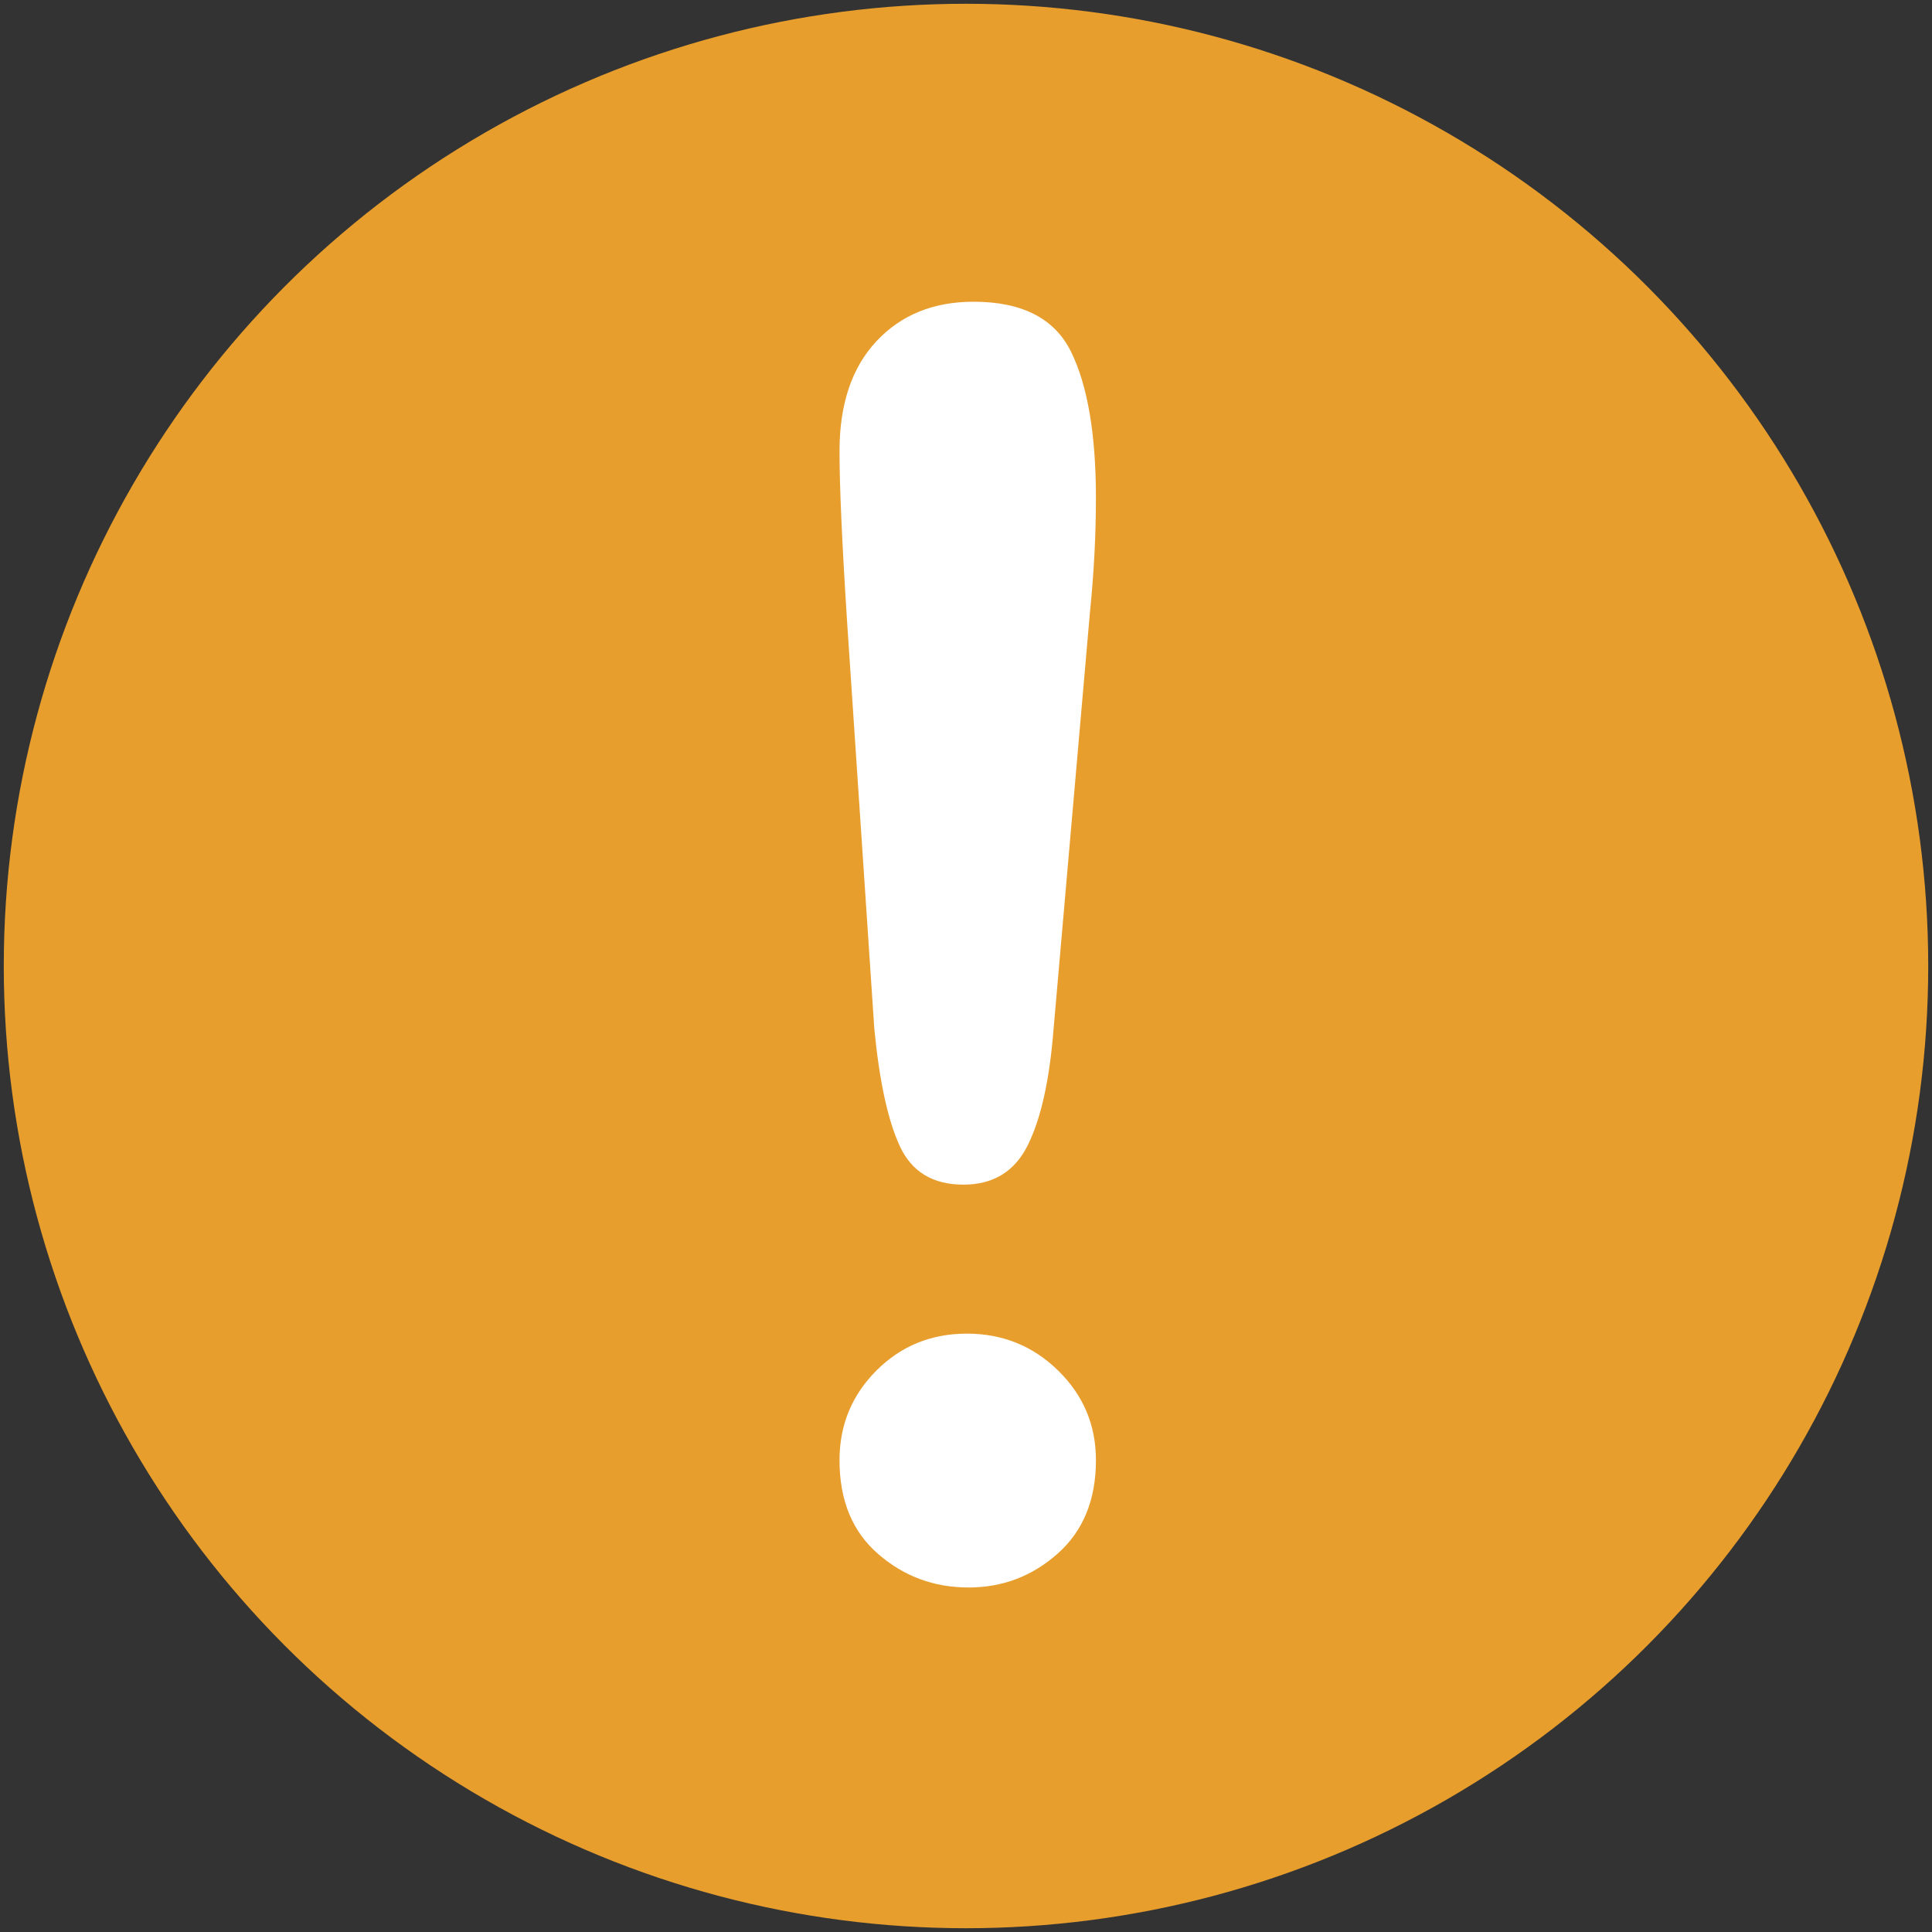 <?xml version="1.0" encoding="UTF-8"?>
<svg width="512" height="512" version="1.1" viewBox="0 0 512 512" xmlns="http://www.w3.org/2000/svg">
 <rect x="0" y="0" width="512" height="512" fill="#333333" stroke="none"/>
 <circle cx="256" cy="256" r="255" fill="#e79e2d"/>
 <path d="m231.7 272.6-7.208-107.8c-1.353-21-2.013-36.08-2.013-45.23 0-12.45 3.266-22.17 9.776-29.13 6.527-6.994 15.12-10.48 25.76-10.48 12.91 0 21.55 4.466 25.89 13.39 4.341 8.935 6.527 21.8 6.527 38.59 0 9.906-0.532 19.97-1.57 30.15l-9.68 110.9c-1.047 13.21-3.294 23.33-6.757 30.39-3.451 7.042-9.157 10.56-17.1 10.56-8.11 0-13.73-3.398-16.88-10.24-3.152-6.812-5.411-17.21-6.751-31.16zm24.98 148.1c-9.148 0-17.15-2.947-23.96-8.879-6.829-5.915-10.24-14.2-10.24-24.86 0-9.305 3.266-17.22 9.776-23.75 6.527-6.527 14.52-9.784 23.97-9.784 9.455 0 17.51 3.257 24.19 9.784 6.676 6.527 10.02 14.45 10.02 23.75 0 10.49-3.375 18.74-10.13 24.75-6.745 5.996-14.62 8.992-23.62 8.992z" fill="#fff"/>
</svg>
